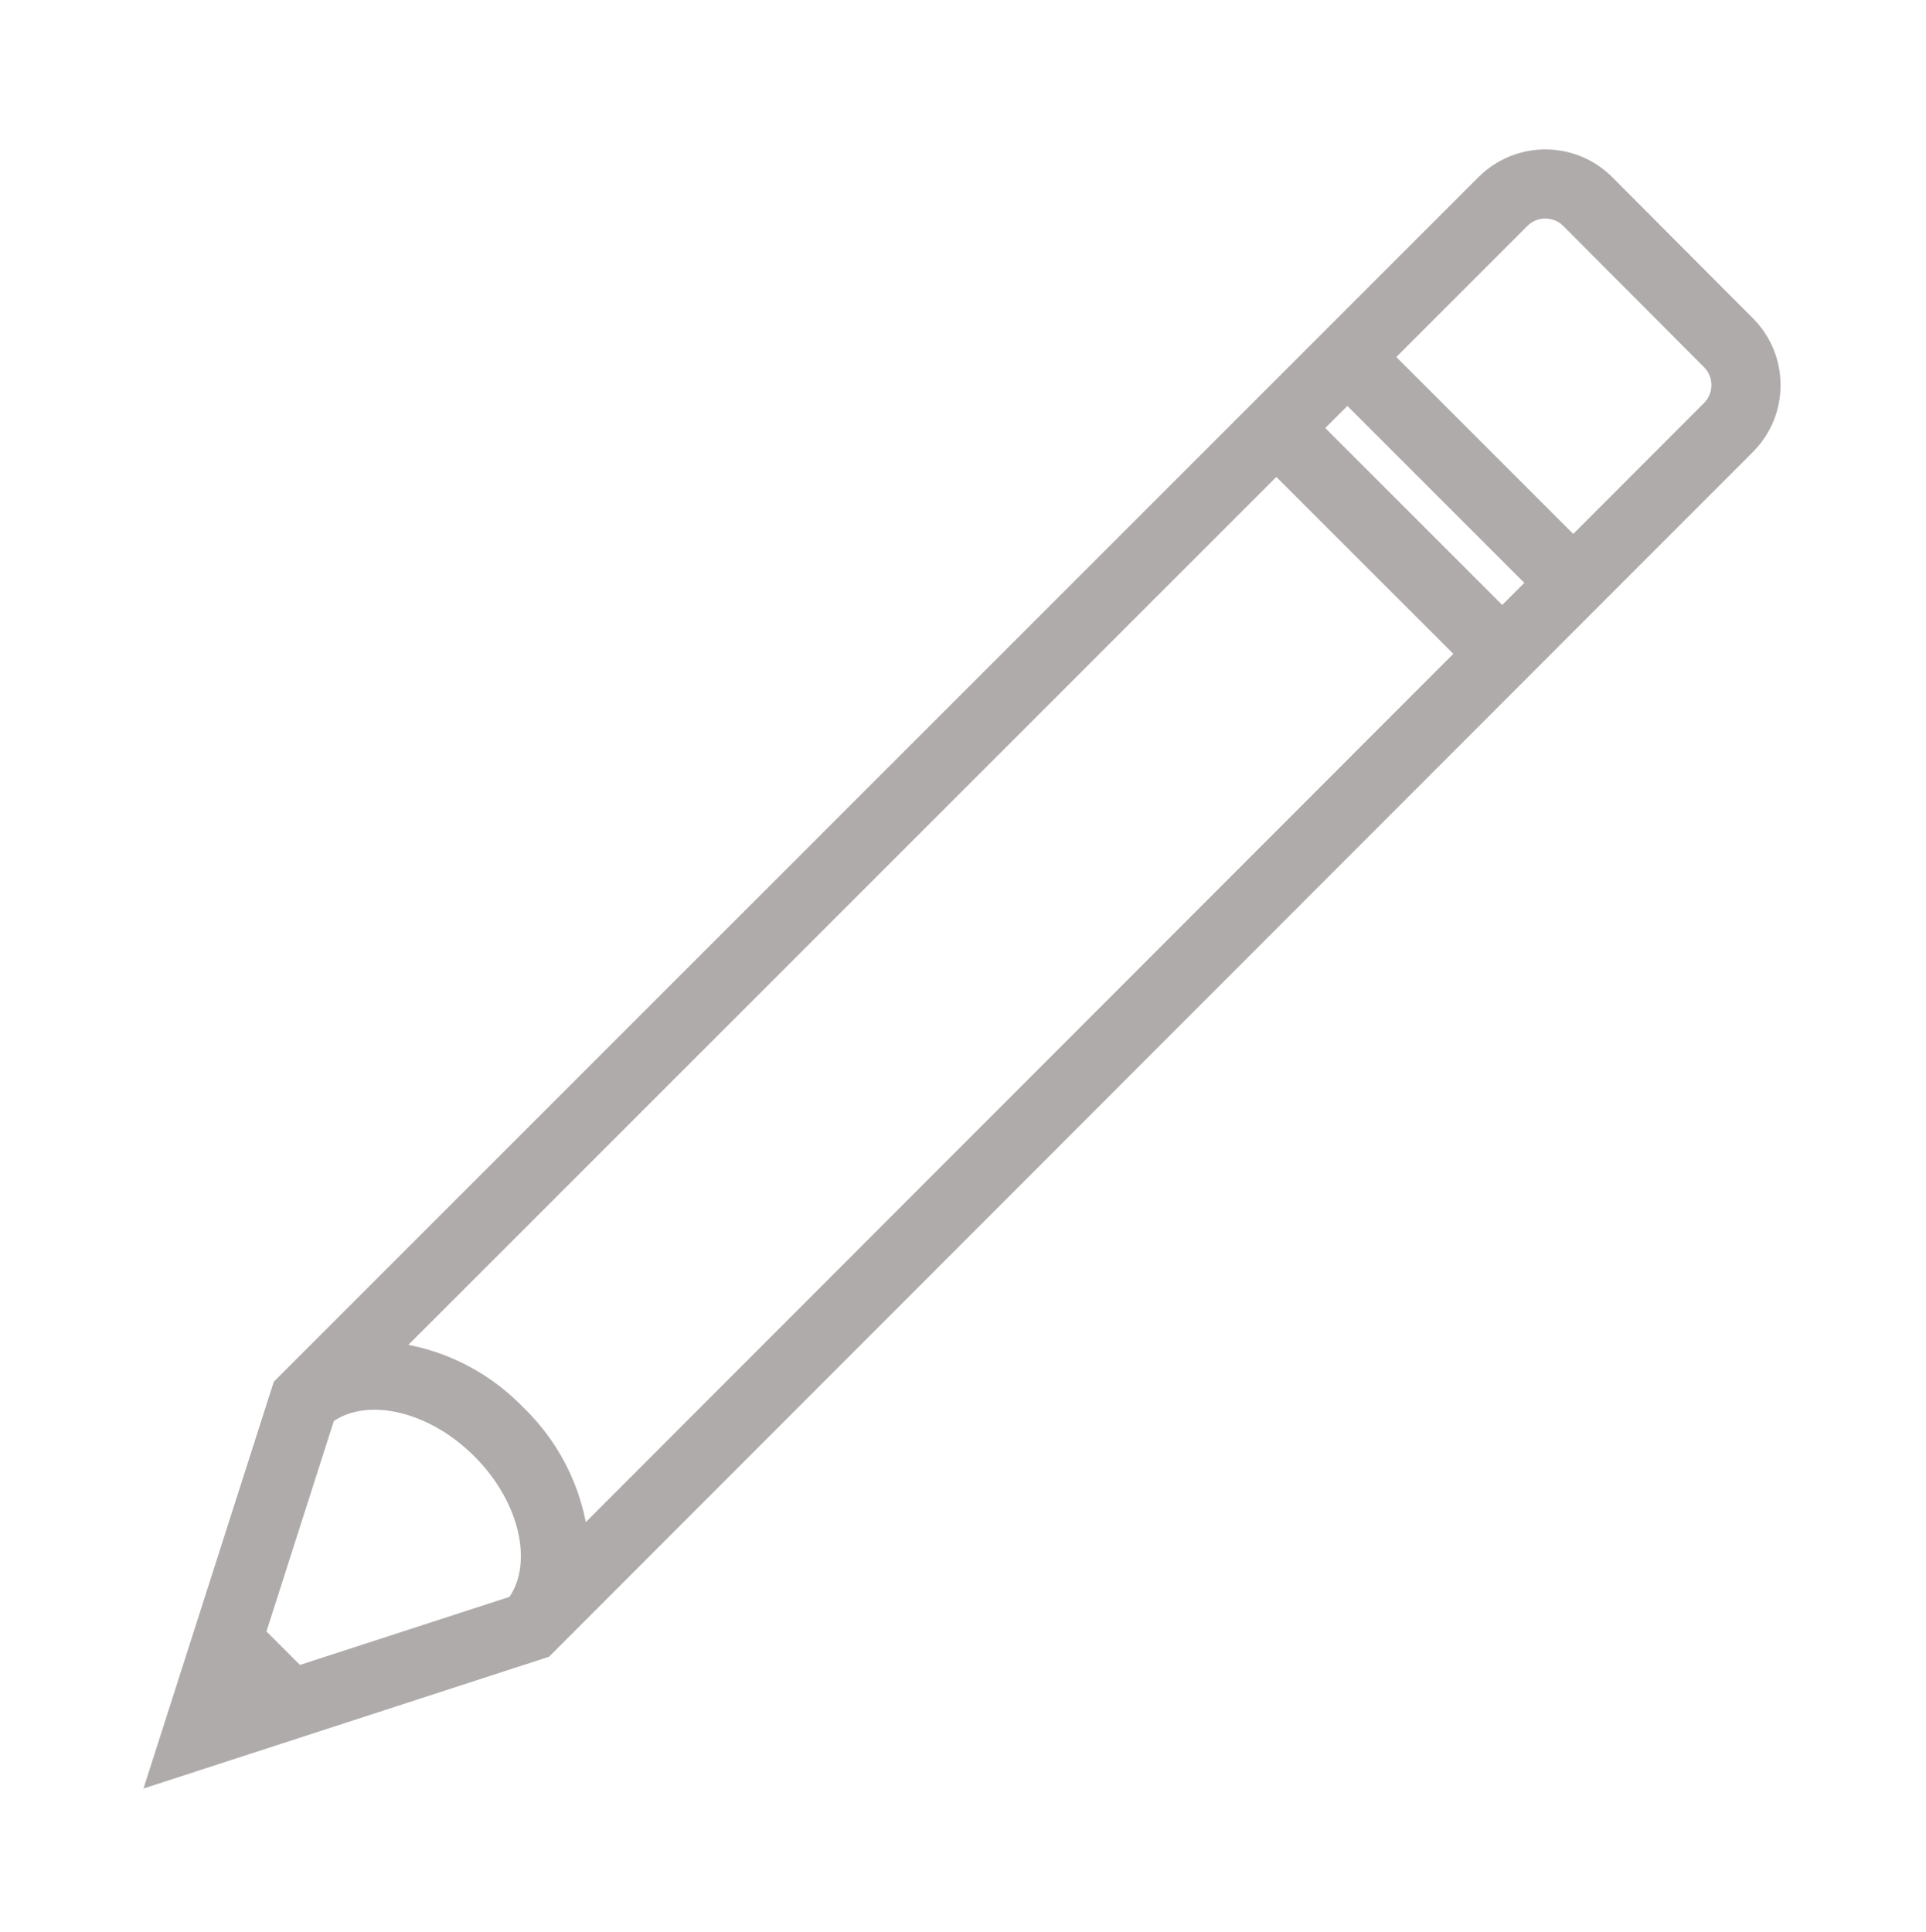 <svg width="331" height="332" xmlns="http://www.w3.org/2000/svg" xmlns:xlink="http://www.w3.org/1999/xlink" overflow="hidden"><defs><clipPath id="clip0"><rect x="173" y="76" width="331" height="332"/></clipPath><clipPath id="clip1"><rect x="174" y="77" width="330" height="330"/></clipPath><clipPath id="clip2"><rect x="174" y="77" width="330" height="330"/></clipPath><clipPath id="clip3"><rect x="174" y="77" width="330" height="330"/></clipPath></defs><g clip-path="url(#clip0)" transform="translate(-173 -76)"><g clip-path="url(#clip1)"><g clip-path="url(#clip2)"><g clip-path="url(#clip3)"><path d="M472.488 132.488 448.312 108.226C442.947 102.853 434.241 102.846 428.867 108.212 428.862 108.217 428.858 108.222 428.853 108.226L222.259 314.82 201.541 379.5 266.008 358.552 472.478 151.913C477.837 146.549 477.842 137.859 472.488 132.488ZM404.56 142.223 438.512 176.179 431.173 183.525 397.214 149.566ZM262.103 352.595 223.861 365.018 215.938 357.091 228.23 318.701C235.191 313.228 247.397 315.635 256.29 324.524 265.183 333.413 267.589 345.637 262.103 352.595ZM261.147 319.663C255.002 313.257 246.639 309.444 237.773 309.007L392.353 154.426 426.312 188.375 271.821 343.011C271.37 334.152 267.552 325.801 261.147 319.663ZM467.614 147.053 443.373 171.315 409.421 137.363 433.71 113.07C436.392 110.382 440.746 110.378 443.433 113.061 443.436 113.064 443.438 113.067 443.442 113.07L467.621 137.332C470.303 140.018 470.3 144.37 467.614 147.053Z" stroke="#AFABAB" stroke-width="5.015" stroke-linecap="butt" stroke-linejoin="miter" stroke-miterlimit="4" stroke-opacity="1" fill="#AFABAB" fill-rule="nonzero" fill-opacity="1"/></g></g></g></g></svg>